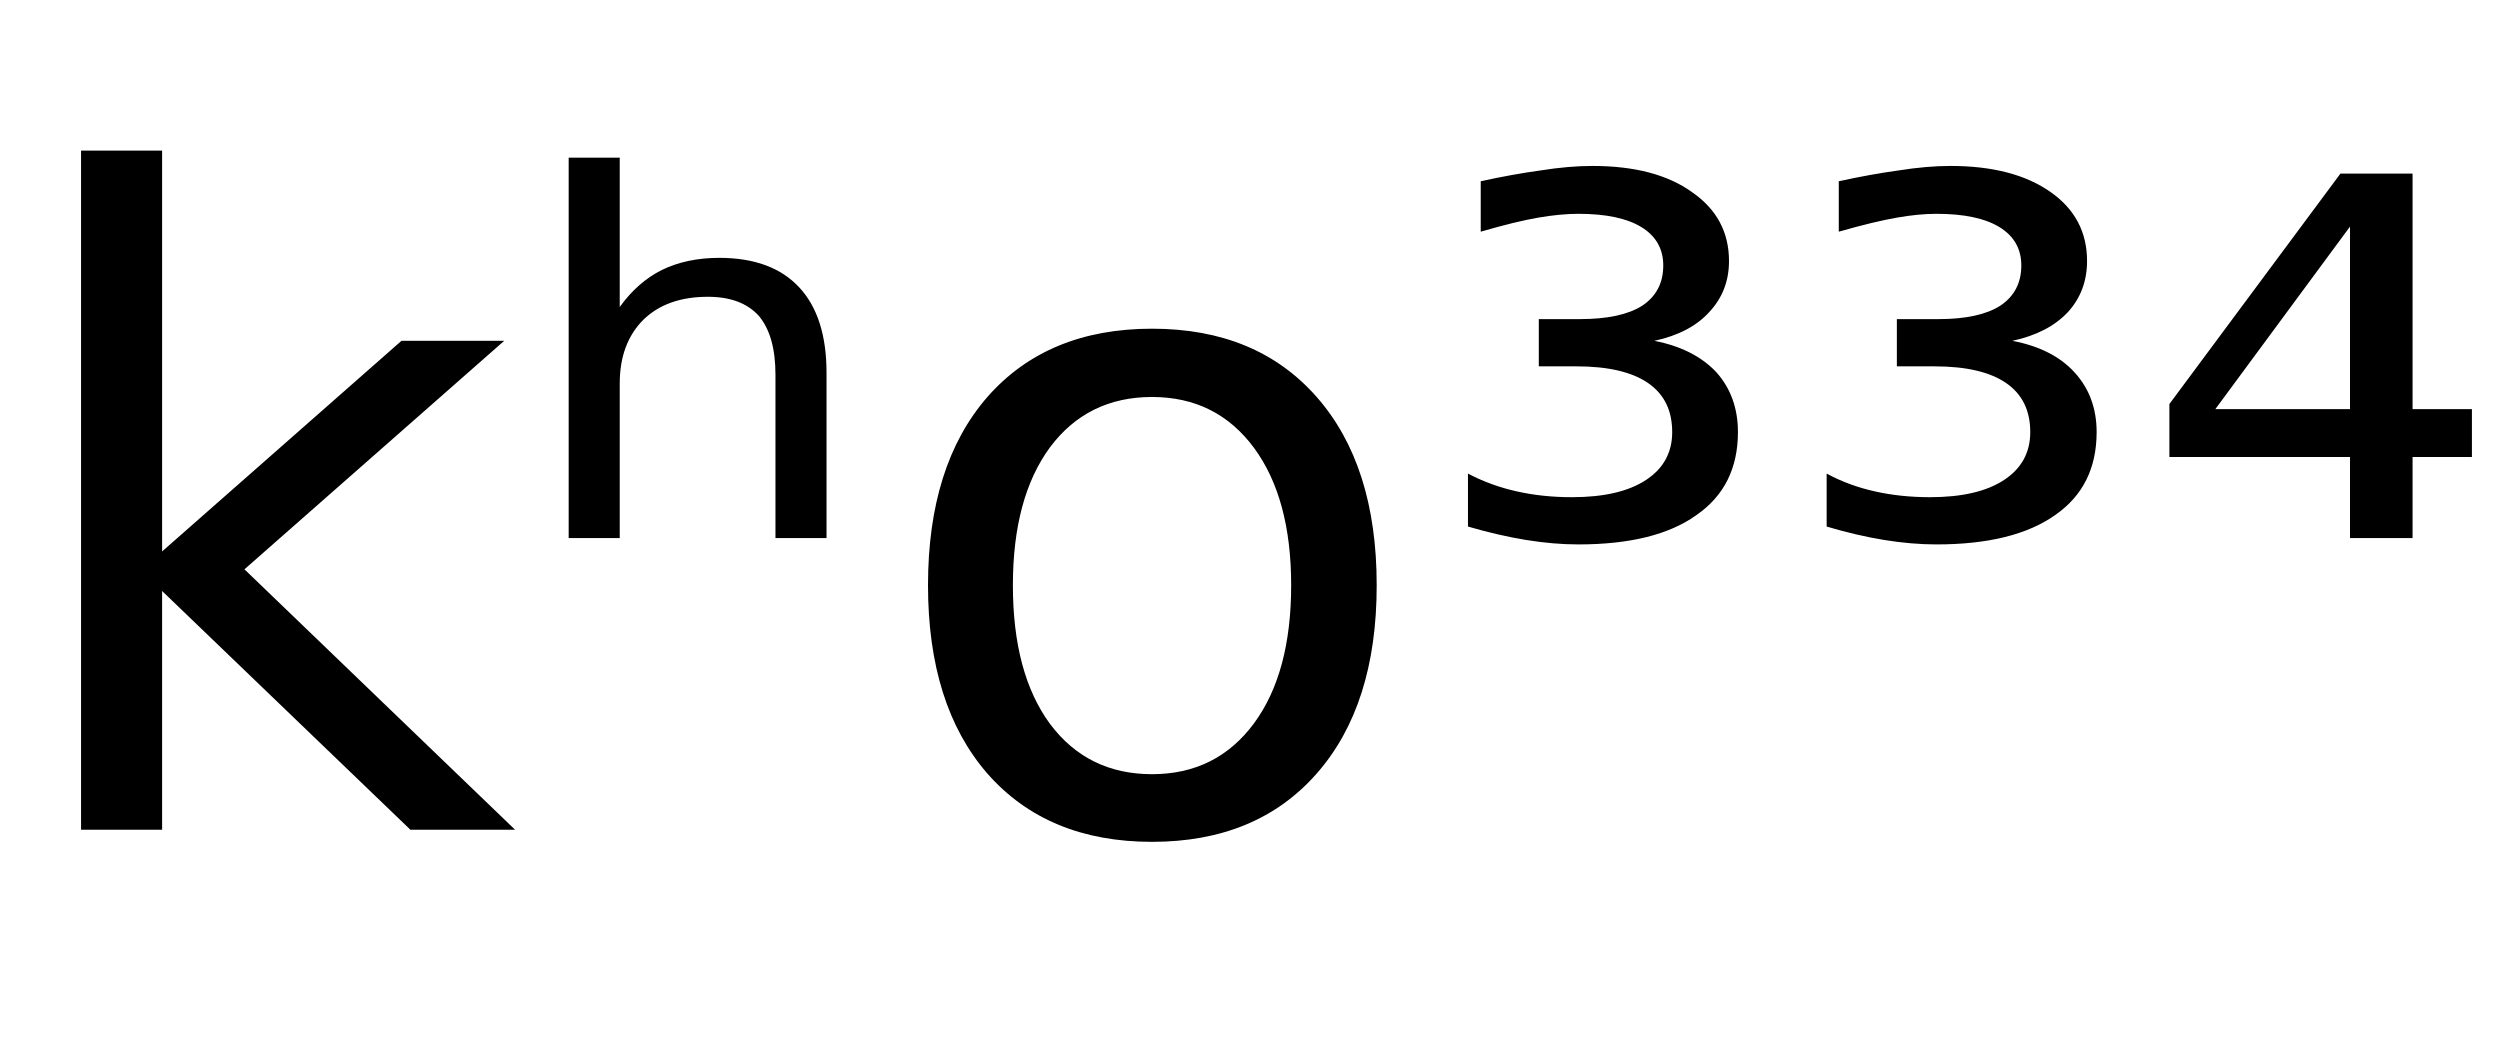 <svg height="16.297" width="39.17" xmlns="http://www.w3.org/2000/svg" ><path d="M1.27 13.00L1.27 2.36L2.54 2.36L2.54 8.64L6.29 5.34L7.90 5.34L3.83 8.92L8.07 13.00L6.43 13.00L2.54 9.26L2.54 13.00L1.27 13.00ZM12.95 5.84L12.95 5.84L12.95 8.43L12.15 8.43L12.15 5.87Q12.15 5.26 11.89 4.95Q11.62 4.65 11.09 4.65L11.09 4.65Q10.45 4.65 10.08 5.01Q9.71 5.38 9.71 6.01L9.71 6.01L9.71 8.43L8.91 8.43L8.91 2.47L9.71 2.47L9.71 4.81Q9.99 4.42 10.37 4.23Q10.76 4.04 11.27 4.04L11.27 4.04Q12.09 4.04 12.52 4.50Q12.95 4.96 12.95 5.84ZM18.05 6.22L18.05 6.22Q17.04 6.22 16.45 7.01Q15.87 7.80 15.87 9.17L15.87 9.17Q15.87 10.55 16.45 11.34Q17.04 12.13 18.05 12.13L18.05 12.13Q19.06 12.13 19.65 11.33Q20.23 10.54 20.23 9.17L20.23 9.17Q20.23 7.81 19.65 7.02Q19.06 6.22 18.05 6.22ZM18.05 5.15L18.05 5.15Q19.69 5.15 20.63 6.22Q21.57 7.29 21.57 9.17L21.57 9.17Q21.57 11.05 20.63 12.12Q19.69 13.19 18.05 13.19L18.05 13.19Q16.41 13.19 15.47 12.12Q14.54 11.05 14.54 9.17L14.54 9.17Q14.54 7.29 15.47 6.22Q16.41 5.15 18.05 5.15ZM25.92 5.34L25.92 5.34Q26.54 5.46 26.89 5.83Q27.23 6.21 27.23 6.77L27.23 6.77Q27.23 7.62 26.58 8.07Q25.94 8.53 24.73 8.53L24.73 8.53Q24.34 8.53 23.91 8.46Q23.48 8.39 23.00 8.25L23.00 8.25L23.00 7.42Q23.36 7.61 23.77 7.70Q24.17 7.79 24.63 7.79L24.63 7.79Q25.38 7.79 25.79 7.52Q26.20 7.25 26.20 6.77L26.20 6.77Q26.20 6.26 25.82 6.00Q25.44 5.74 24.70 5.74L24.70 5.74L24.11 5.74L24.11 5.00L24.75 5.00Q25.40 5.00 25.73 4.79Q26.06 4.57 26.06 4.16L26.06 4.16Q26.06 3.77 25.72 3.56Q25.38 3.35 24.73 3.35L24.73 3.35Q24.45 3.35 24.10 3.41Q23.75 3.47 23.20 3.63L23.20 3.63L23.20 2.84Q23.70 2.73 24.14 2.67Q24.58 2.60 24.95 2.60L24.95 2.60Q25.94 2.60 26.51 3.01Q27.09 3.41 27.09 4.09L27.09 4.09Q27.09 4.56 26.78 4.89Q26.48 5.22 25.92 5.34ZM31.53 5.34L31.53 5.34Q32.16 5.46 32.50 5.83Q32.85 6.21 32.85 6.77L32.85 6.77Q32.85 7.62 32.20 8.07Q31.55 8.53 30.34 8.53L30.34 8.53Q29.95 8.53 29.52 8.46Q29.09 8.39 28.62 8.25L28.62 8.25L28.62 7.42Q28.97 7.61 29.38 7.70Q29.78 7.79 30.24 7.79L30.24 7.79Q30.99 7.79 31.40 7.52Q31.81 7.25 31.81 6.77L31.81 6.77Q31.81 6.26 31.43 6.00Q31.05 5.74 30.31 5.74L30.31 5.74L29.72 5.74L29.72 5.00L30.37 5.00Q31.01 5.00 31.34 4.79Q31.67 4.57 31.67 4.16L31.67 4.16Q31.67 3.77 31.33 3.56Q30.99 3.35 30.34 3.35L30.34 3.35Q30.06 3.35 29.72 3.41Q29.37 3.47 28.81 3.63L28.81 3.63L28.81 2.84Q29.31 2.73 29.75 2.67Q30.19 2.60 30.56 2.60L30.56 2.60Q31.55 2.60 32.13 3.01Q32.70 3.41 32.70 4.09L32.70 4.09Q32.70 4.56 32.40 4.89Q32.09 5.22 31.53 5.34ZM36.82 6.41L36.82 3.55L34.71 6.41L36.82 6.41ZM33.99 6.33L36.67 2.72L37.80 2.72L37.80 6.41L38.73 6.41L38.73 7.16L37.80 7.16L37.80 8.43L36.82 8.43L36.82 7.16L33.99 7.16L33.99 6.33Z"></path></svg>